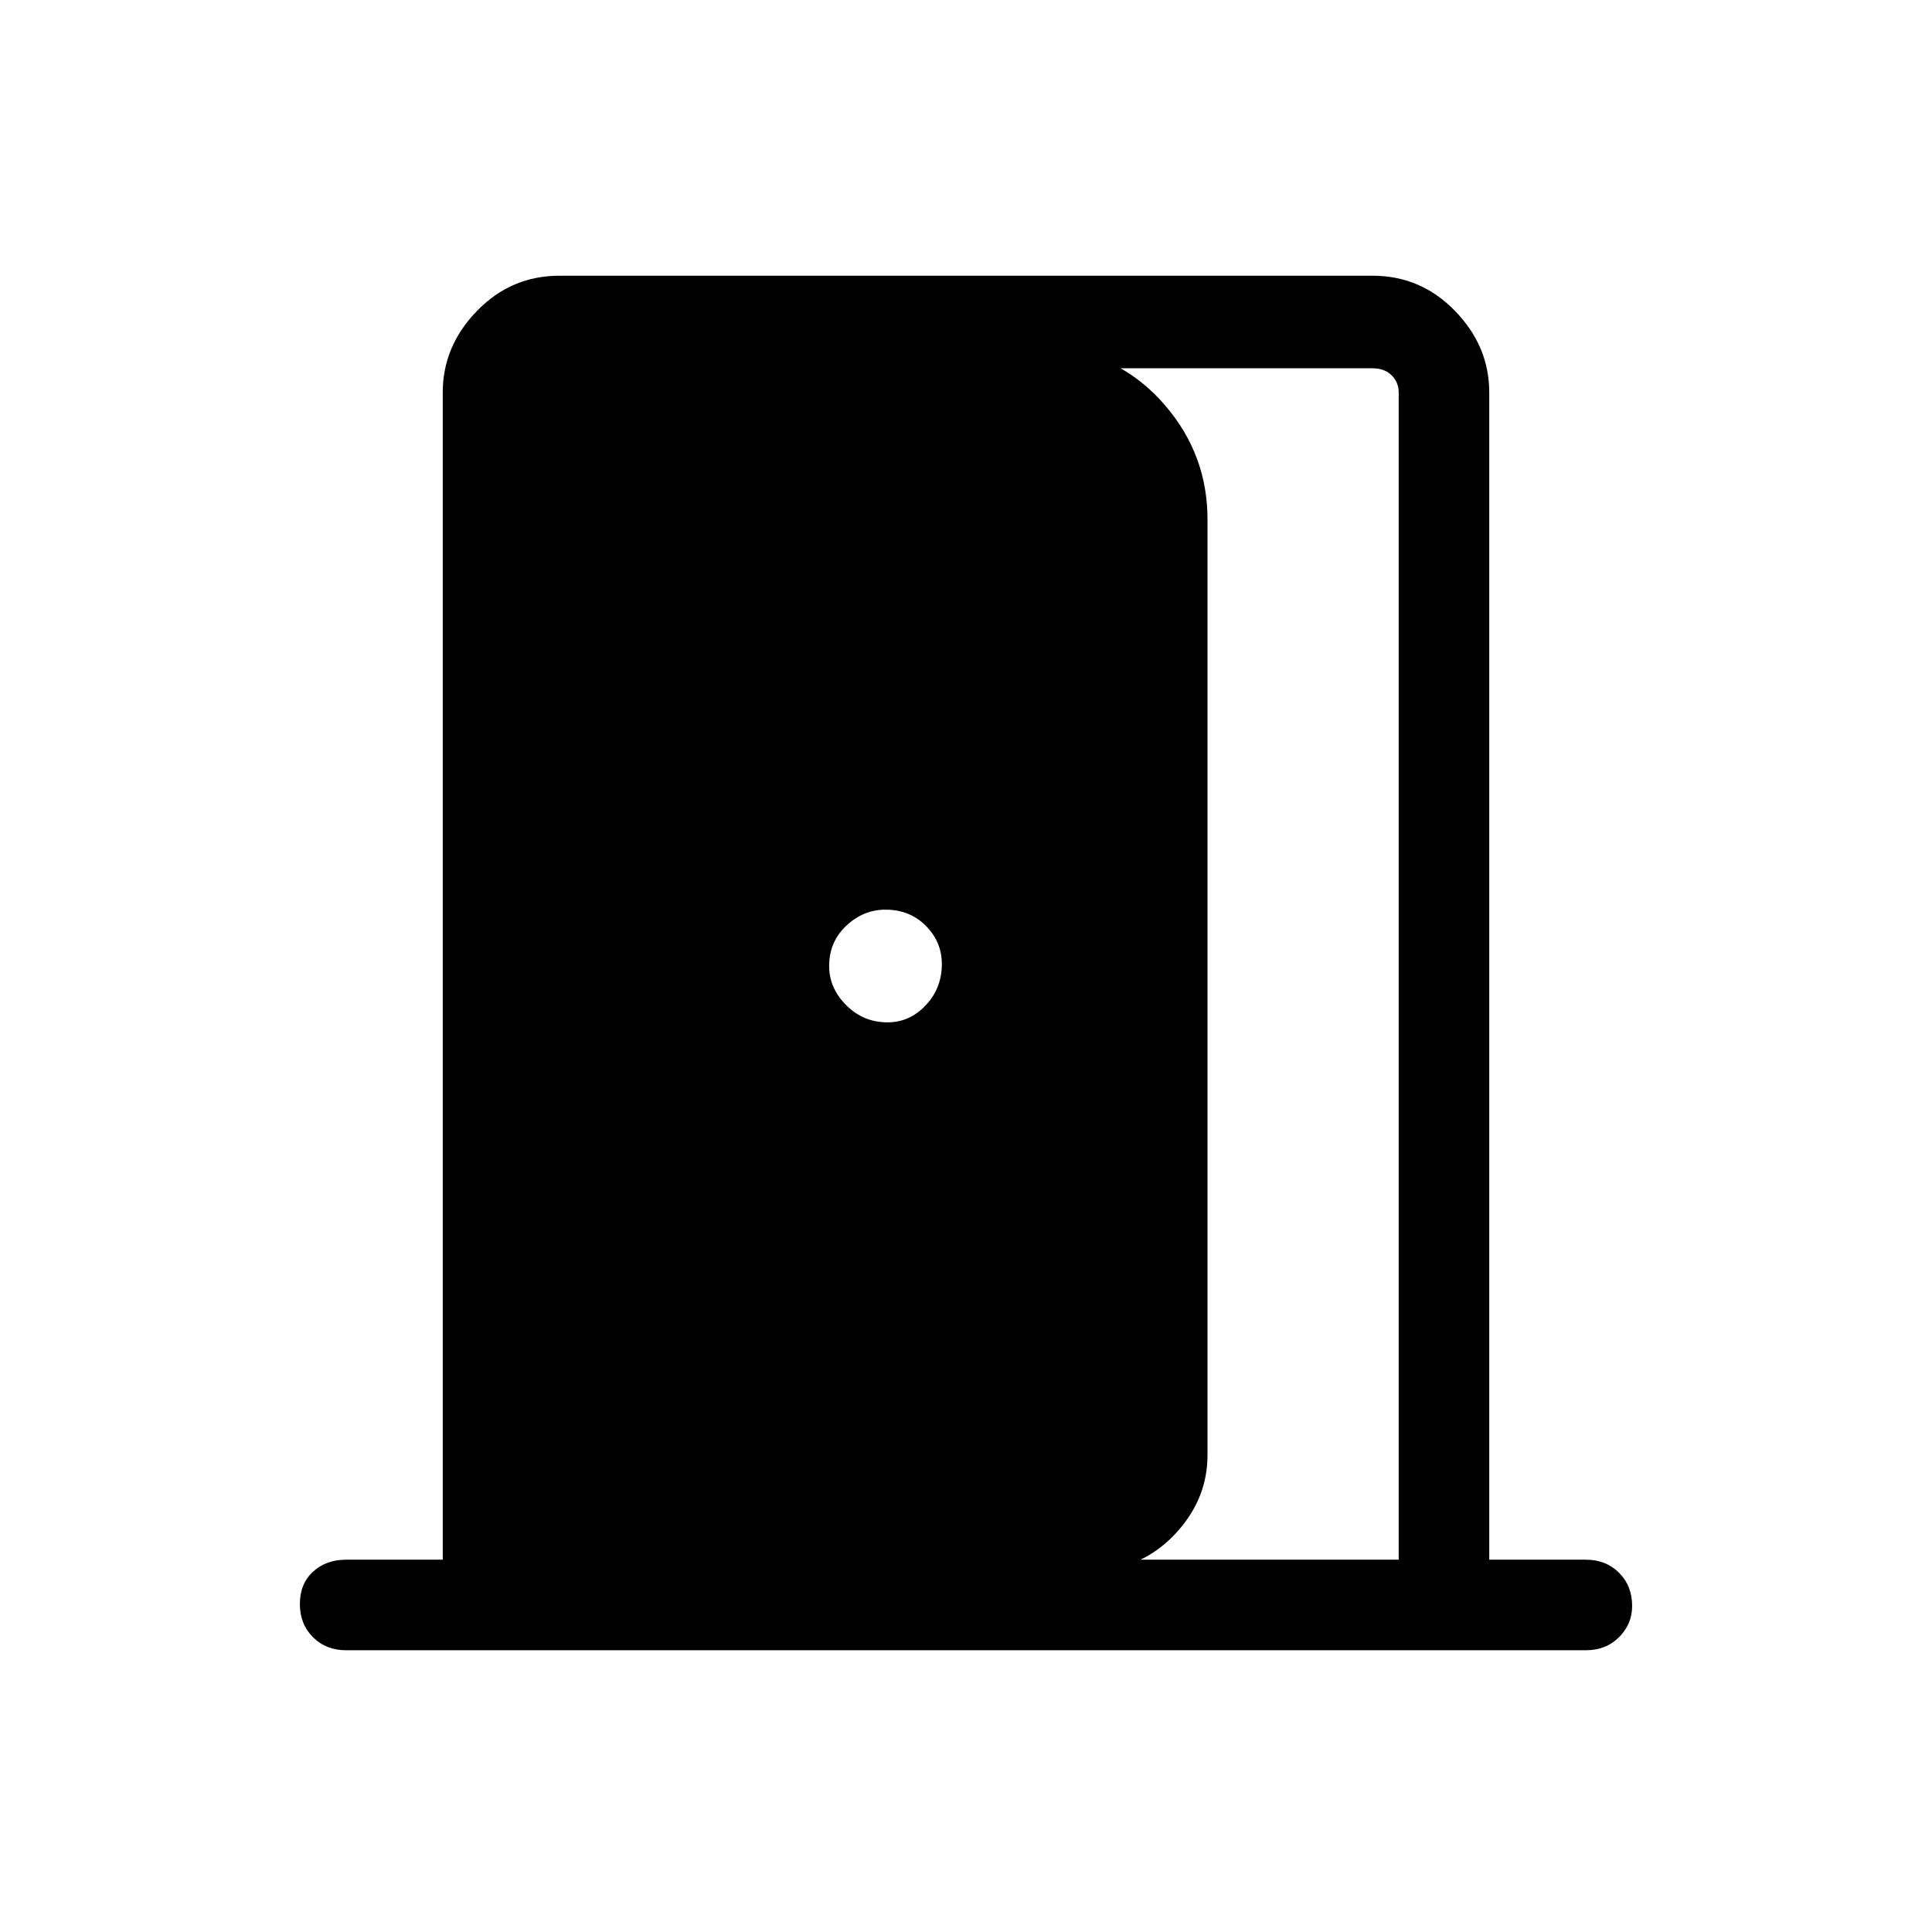<svg xmlns="http://www.w3.org/2000/svg" height="48" width="48"><path d="M8.6 41q-.5 0-.825-.325-.325-.325-.325-.825 0-.5.325-.8.325-.3.825-.3H11v-29q0-1.15.85-2.025t2.05-.875h20.2q1.2 0 2.05.875Q37 8.6 37 9.75v29h2.4q.5 0 .825.325.325.325.325.825 0 .45-.325.775T39.4 41Zm26.15-2.25v-29q0-.25-.175-.425T34.1 9.15h-7.8v-.5q1.6.2 2.65 1.425Q30 11.3 30 12.9v23.25q0 1.05-.725 1.875T27.5 39v-.25ZM22.05 25.4q.55 0 .95-.425.4-.425.4-1.025 0-.55-.4-.95-.4-.4-1-.4-.55 0-.975.4-.425.4-.425 1 0 .55.425.975.425.425 1.025.425Z"/></svg>
